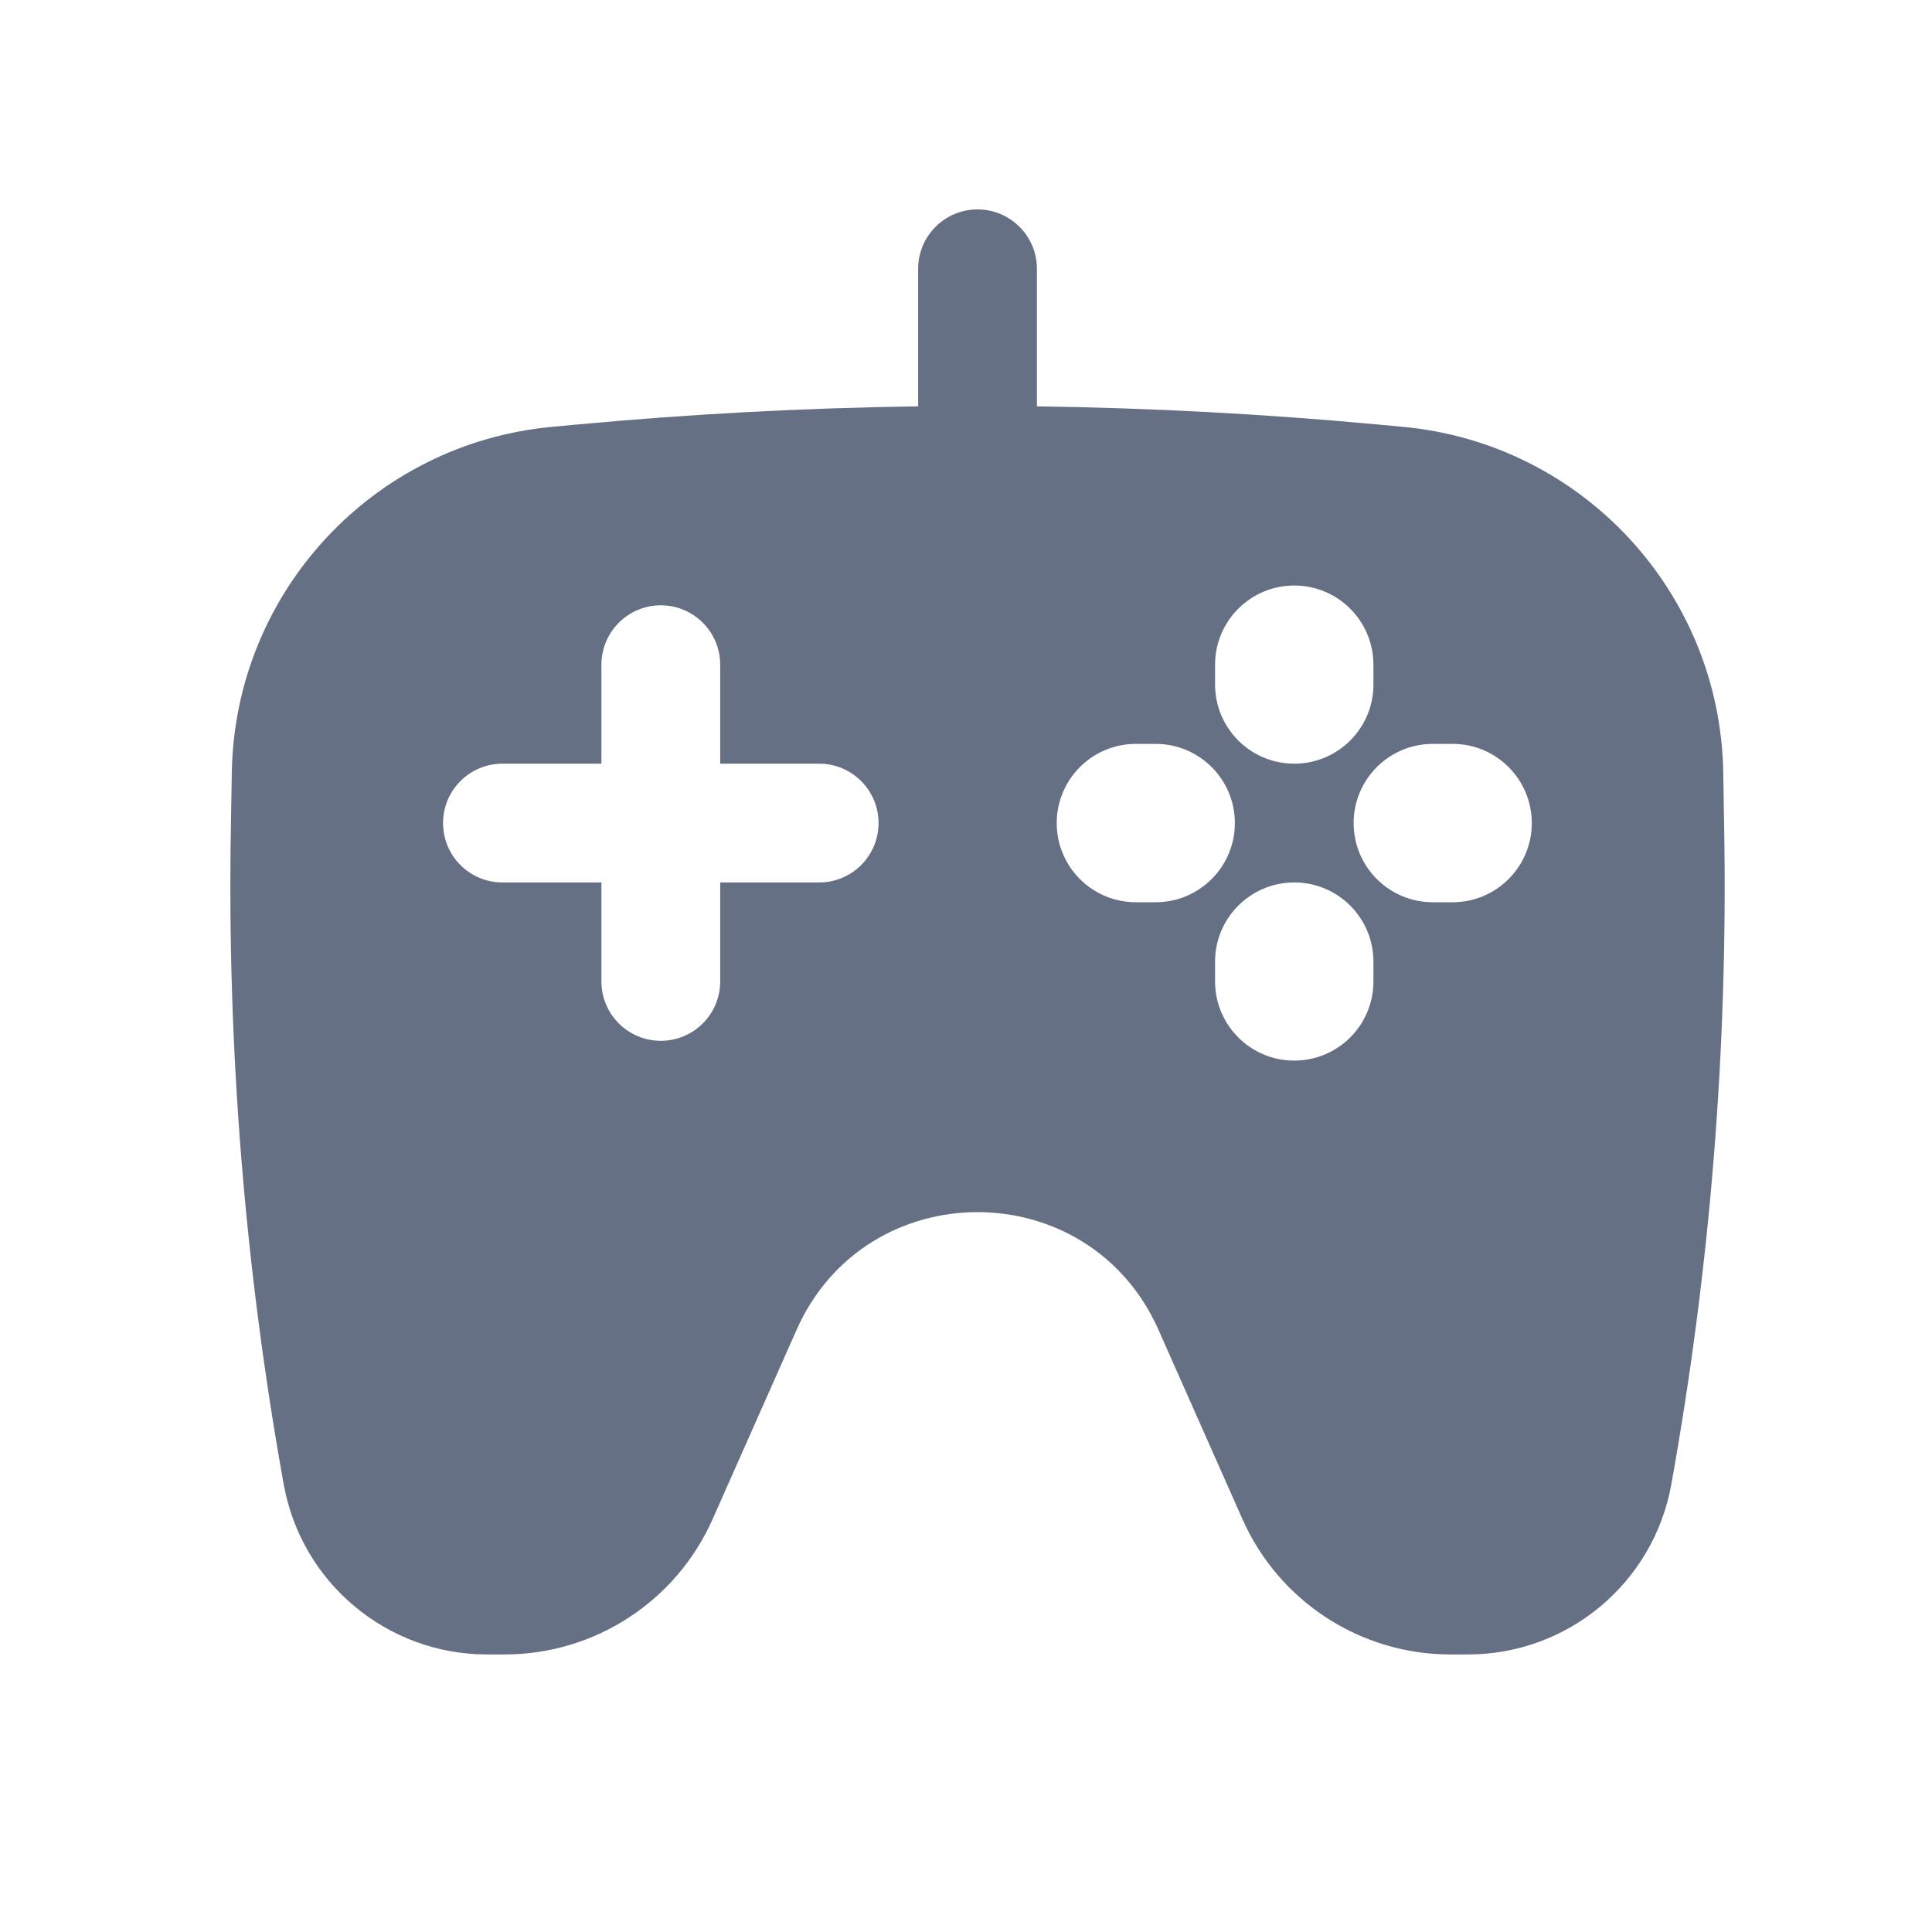 <svg width="61" height="61" viewBox="0 0 61 61" fill="none" xmlns="http://www.w3.org/2000/svg">
<path fill-rule="evenodd" clip-rule="evenodd" d="M30.864 6.612C31.899 6.612 32.739 7.452 32.739 8.487V12.83C36.317 12.879 39.895 13.069 43.462 13.399L44.291 13.476C49.953 14 54.312 18.702 54.409 24.387L54.439 26.171C54.557 33.108 53.997 40.04 52.769 46.868C52.211 49.976 49.506 52.237 46.349 52.237H45.796C42.955 52.237 40.381 50.563 39.229 47.966L36.577 41.987C34.38 37.033 27.348 37.033 25.151 41.987L22.499 47.966C21.347 50.563 18.773 52.237 15.932 52.237H15.379C12.222 52.237 9.517 49.976 8.958 46.868C7.73 40.04 7.171 33.108 7.289 26.171L7.319 24.387C7.415 18.702 11.775 14 17.437 13.476L18.266 13.399C21.833 13.069 25.41 12.879 28.989 12.83V8.487C28.989 7.452 29.828 6.612 30.864 6.612ZM43.364 20.987C43.364 19.607 42.245 18.487 40.864 18.487C39.483 18.487 38.364 19.607 38.364 20.987V21.612C38.364 22.993 39.483 24.112 40.864 24.112C42.245 24.112 43.364 22.993 43.364 21.612V20.987ZM20.864 19.112C21.899 19.112 22.739 19.952 22.739 20.987V24.112H25.864C26.899 24.112 27.739 24.952 27.739 25.987C27.739 27.023 26.899 27.862 25.864 27.862H22.739V30.987C22.739 32.023 21.899 32.862 20.864 32.862C19.828 32.862 18.989 32.023 18.989 30.987V27.862H15.864C14.828 27.862 13.989 27.023 13.989 25.987C13.989 24.952 14.828 24.112 15.864 24.112L18.989 24.112V20.987C18.989 19.952 19.828 19.112 20.864 19.112ZM40.864 27.862C42.245 27.862 43.364 28.982 43.364 30.362V30.987C43.364 32.368 42.245 33.487 40.864 33.487C39.483 33.487 38.364 32.368 38.364 30.987V30.362C38.364 28.982 39.483 27.862 40.864 27.862ZM45.864 28.487C47.245 28.487 48.364 27.368 48.364 25.987C48.364 24.607 47.245 23.487 45.864 23.487H45.239C43.858 23.487 42.739 24.607 42.739 25.987C42.739 27.368 43.858 28.487 45.239 28.487H45.864ZM38.989 25.987C38.989 27.368 37.87 28.487 36.489 28.487H35.864C34.483 28.487 33.364 27.368 33.364 25.987C33.364 24.607 34.483 23.487 35.864 23.487H36.489C37.87 23.487 38.989 24.607 38.989 25.987Z" fill="#667085"/>
</svg>
